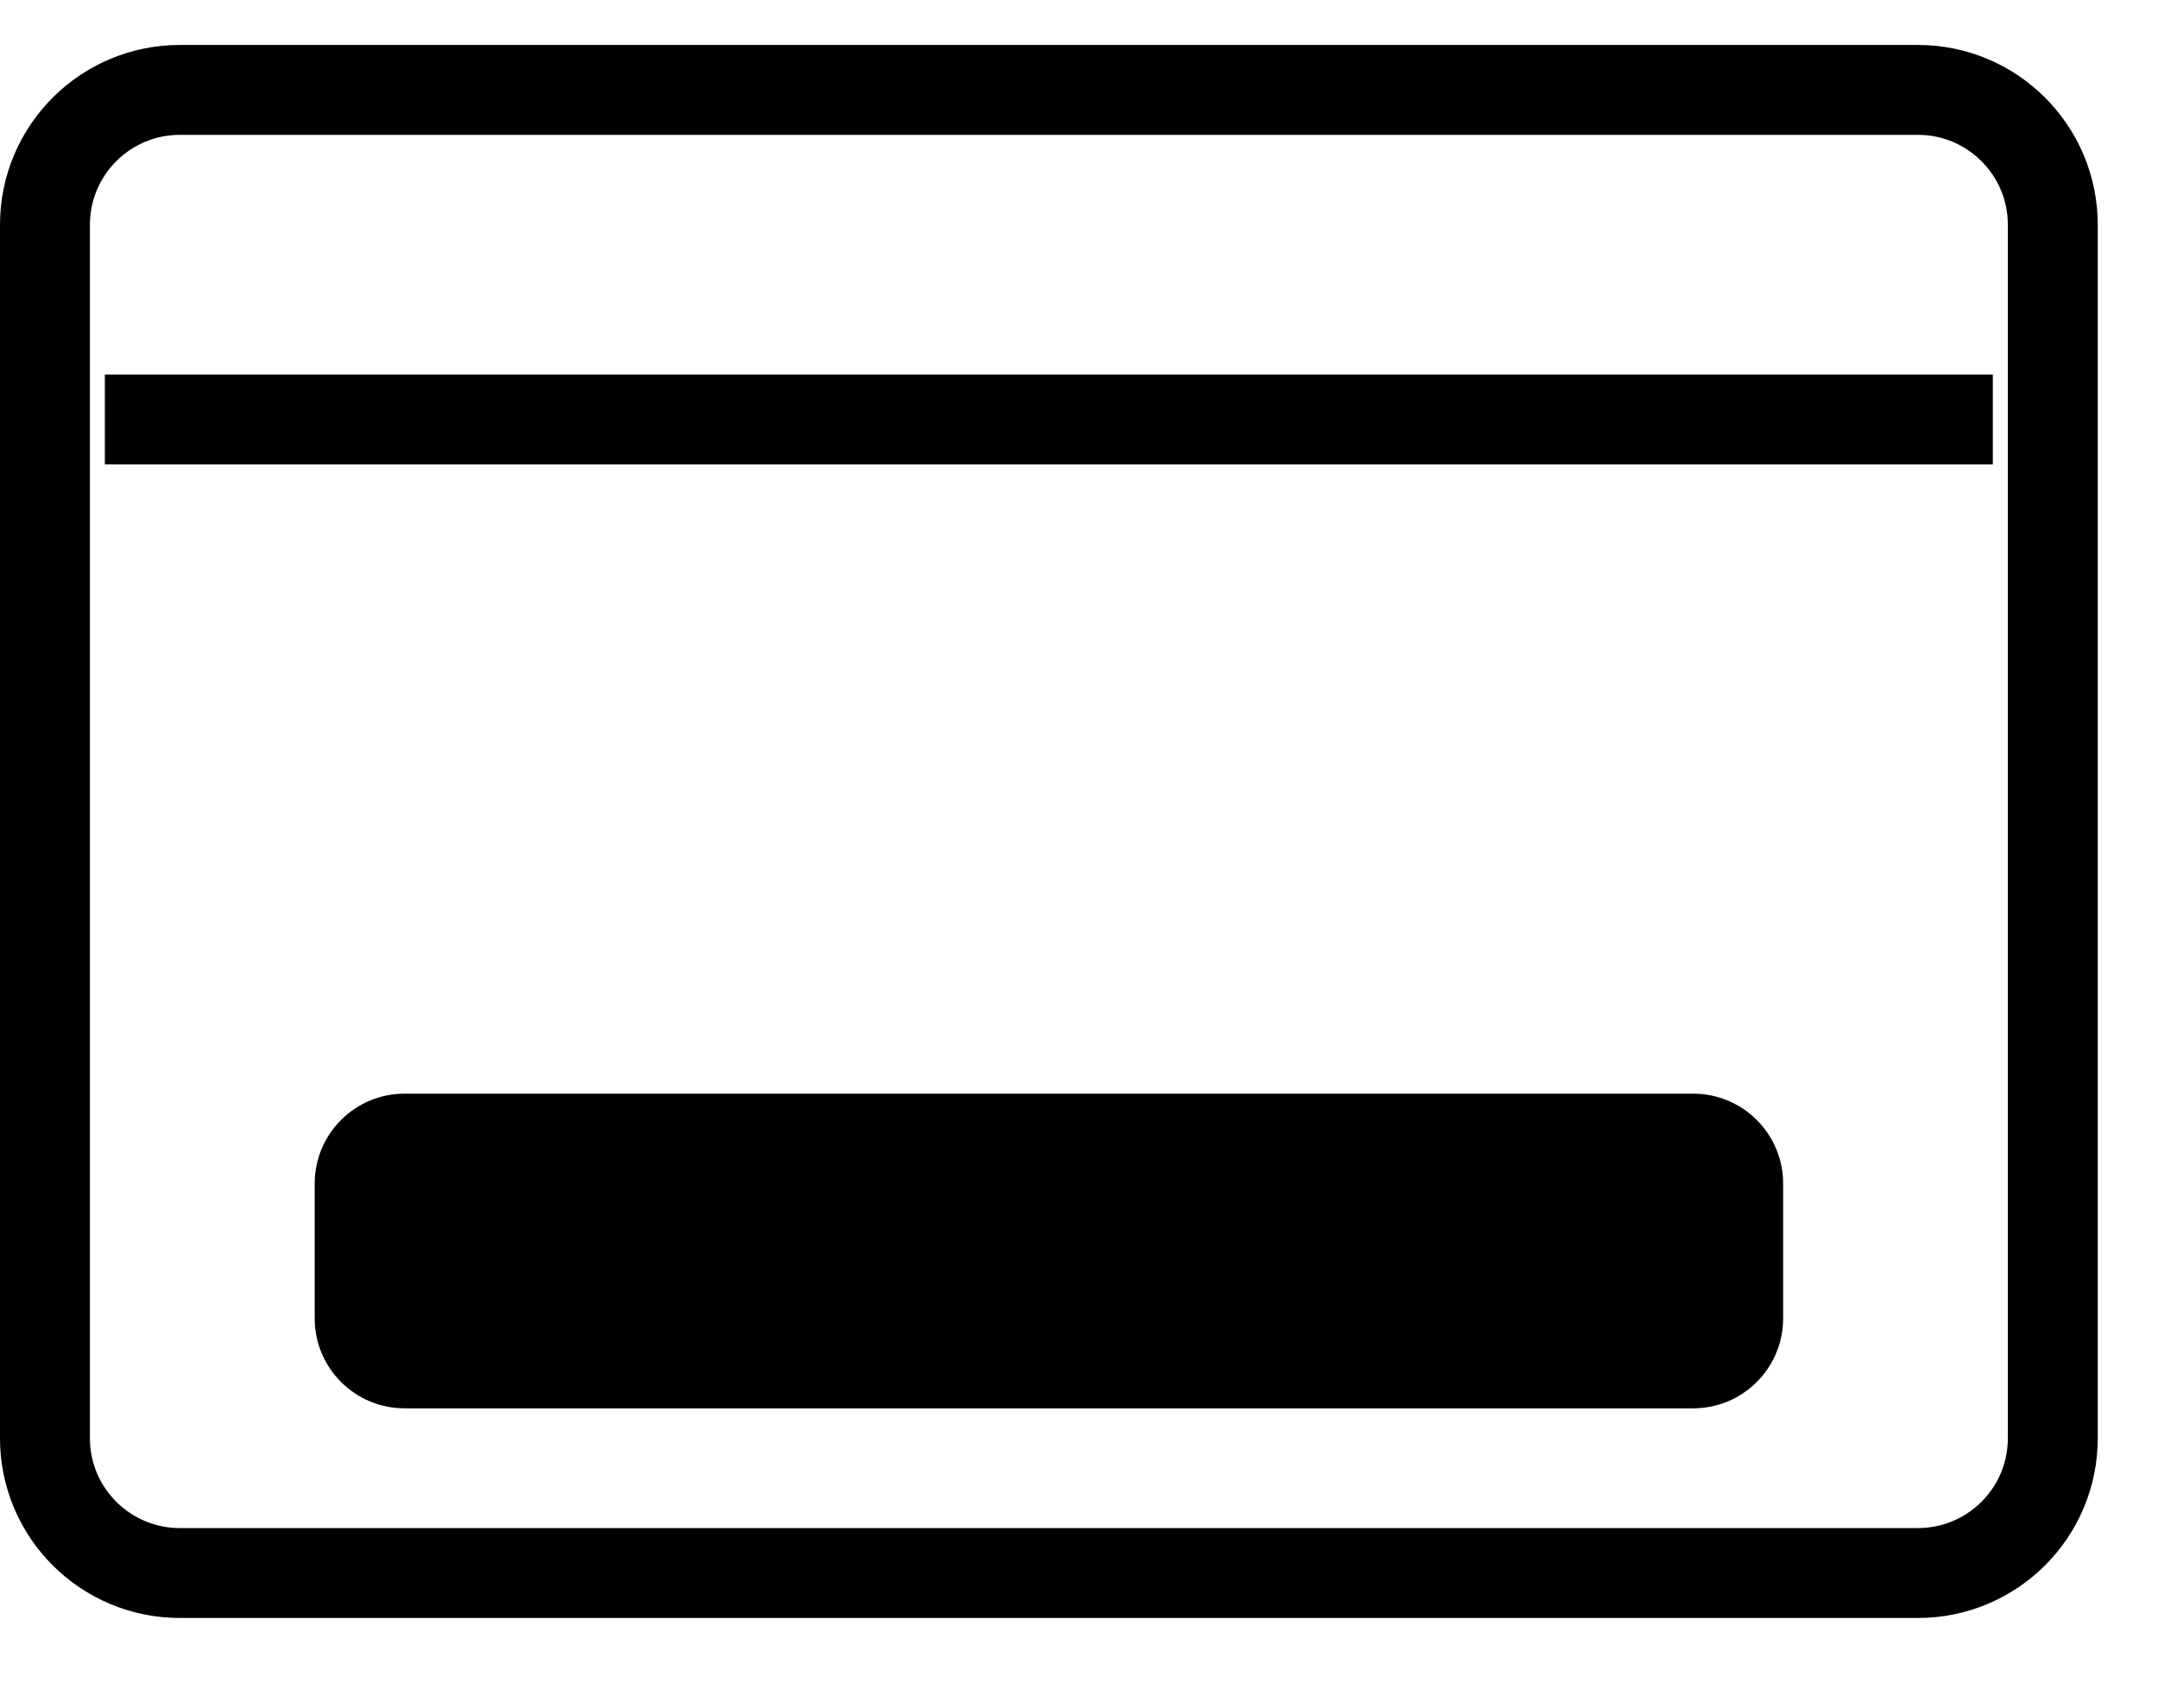 <svg width="24" height="19" viewBox="0 0 24 19" fill="none" xmlns="http://www.w3.org/2000/svg">
<g clip-path="url(#clip0_837_359)">
<path d="M21.33 1H2C1.172 1 0.5 1.672 0.5 2.5V15.998C0.5 16.826 1.172 17.497 2 17.497H21.33C22.158 17.497 22.83 16.826 22.83 15.998V2.5C22.83 1.672 22.158 1 21.33 1Z" stroke="black"/>
<path d="M1.166 4.666H22.163" stroke="black"/>
<path d="M18.831 12.165H4.5C3.947 12.165 3.5 12.613 3.5 13.165V14.665C3.5 15.217 3.947 15.665 4.5 15.665H18.831C19.383 15.665 19.831 15.217 19.831 14.665V13.165C19.831 12.613 19.383 12.165 18.831 12.165Z" fill="black"/>
</g>
<defs>
<clipPath id="clip0_837_359">
<rect width="24" height="18" fill="white" transform="translate(0 0.5)"/>
</clipPath>
</defs>
</svg>
